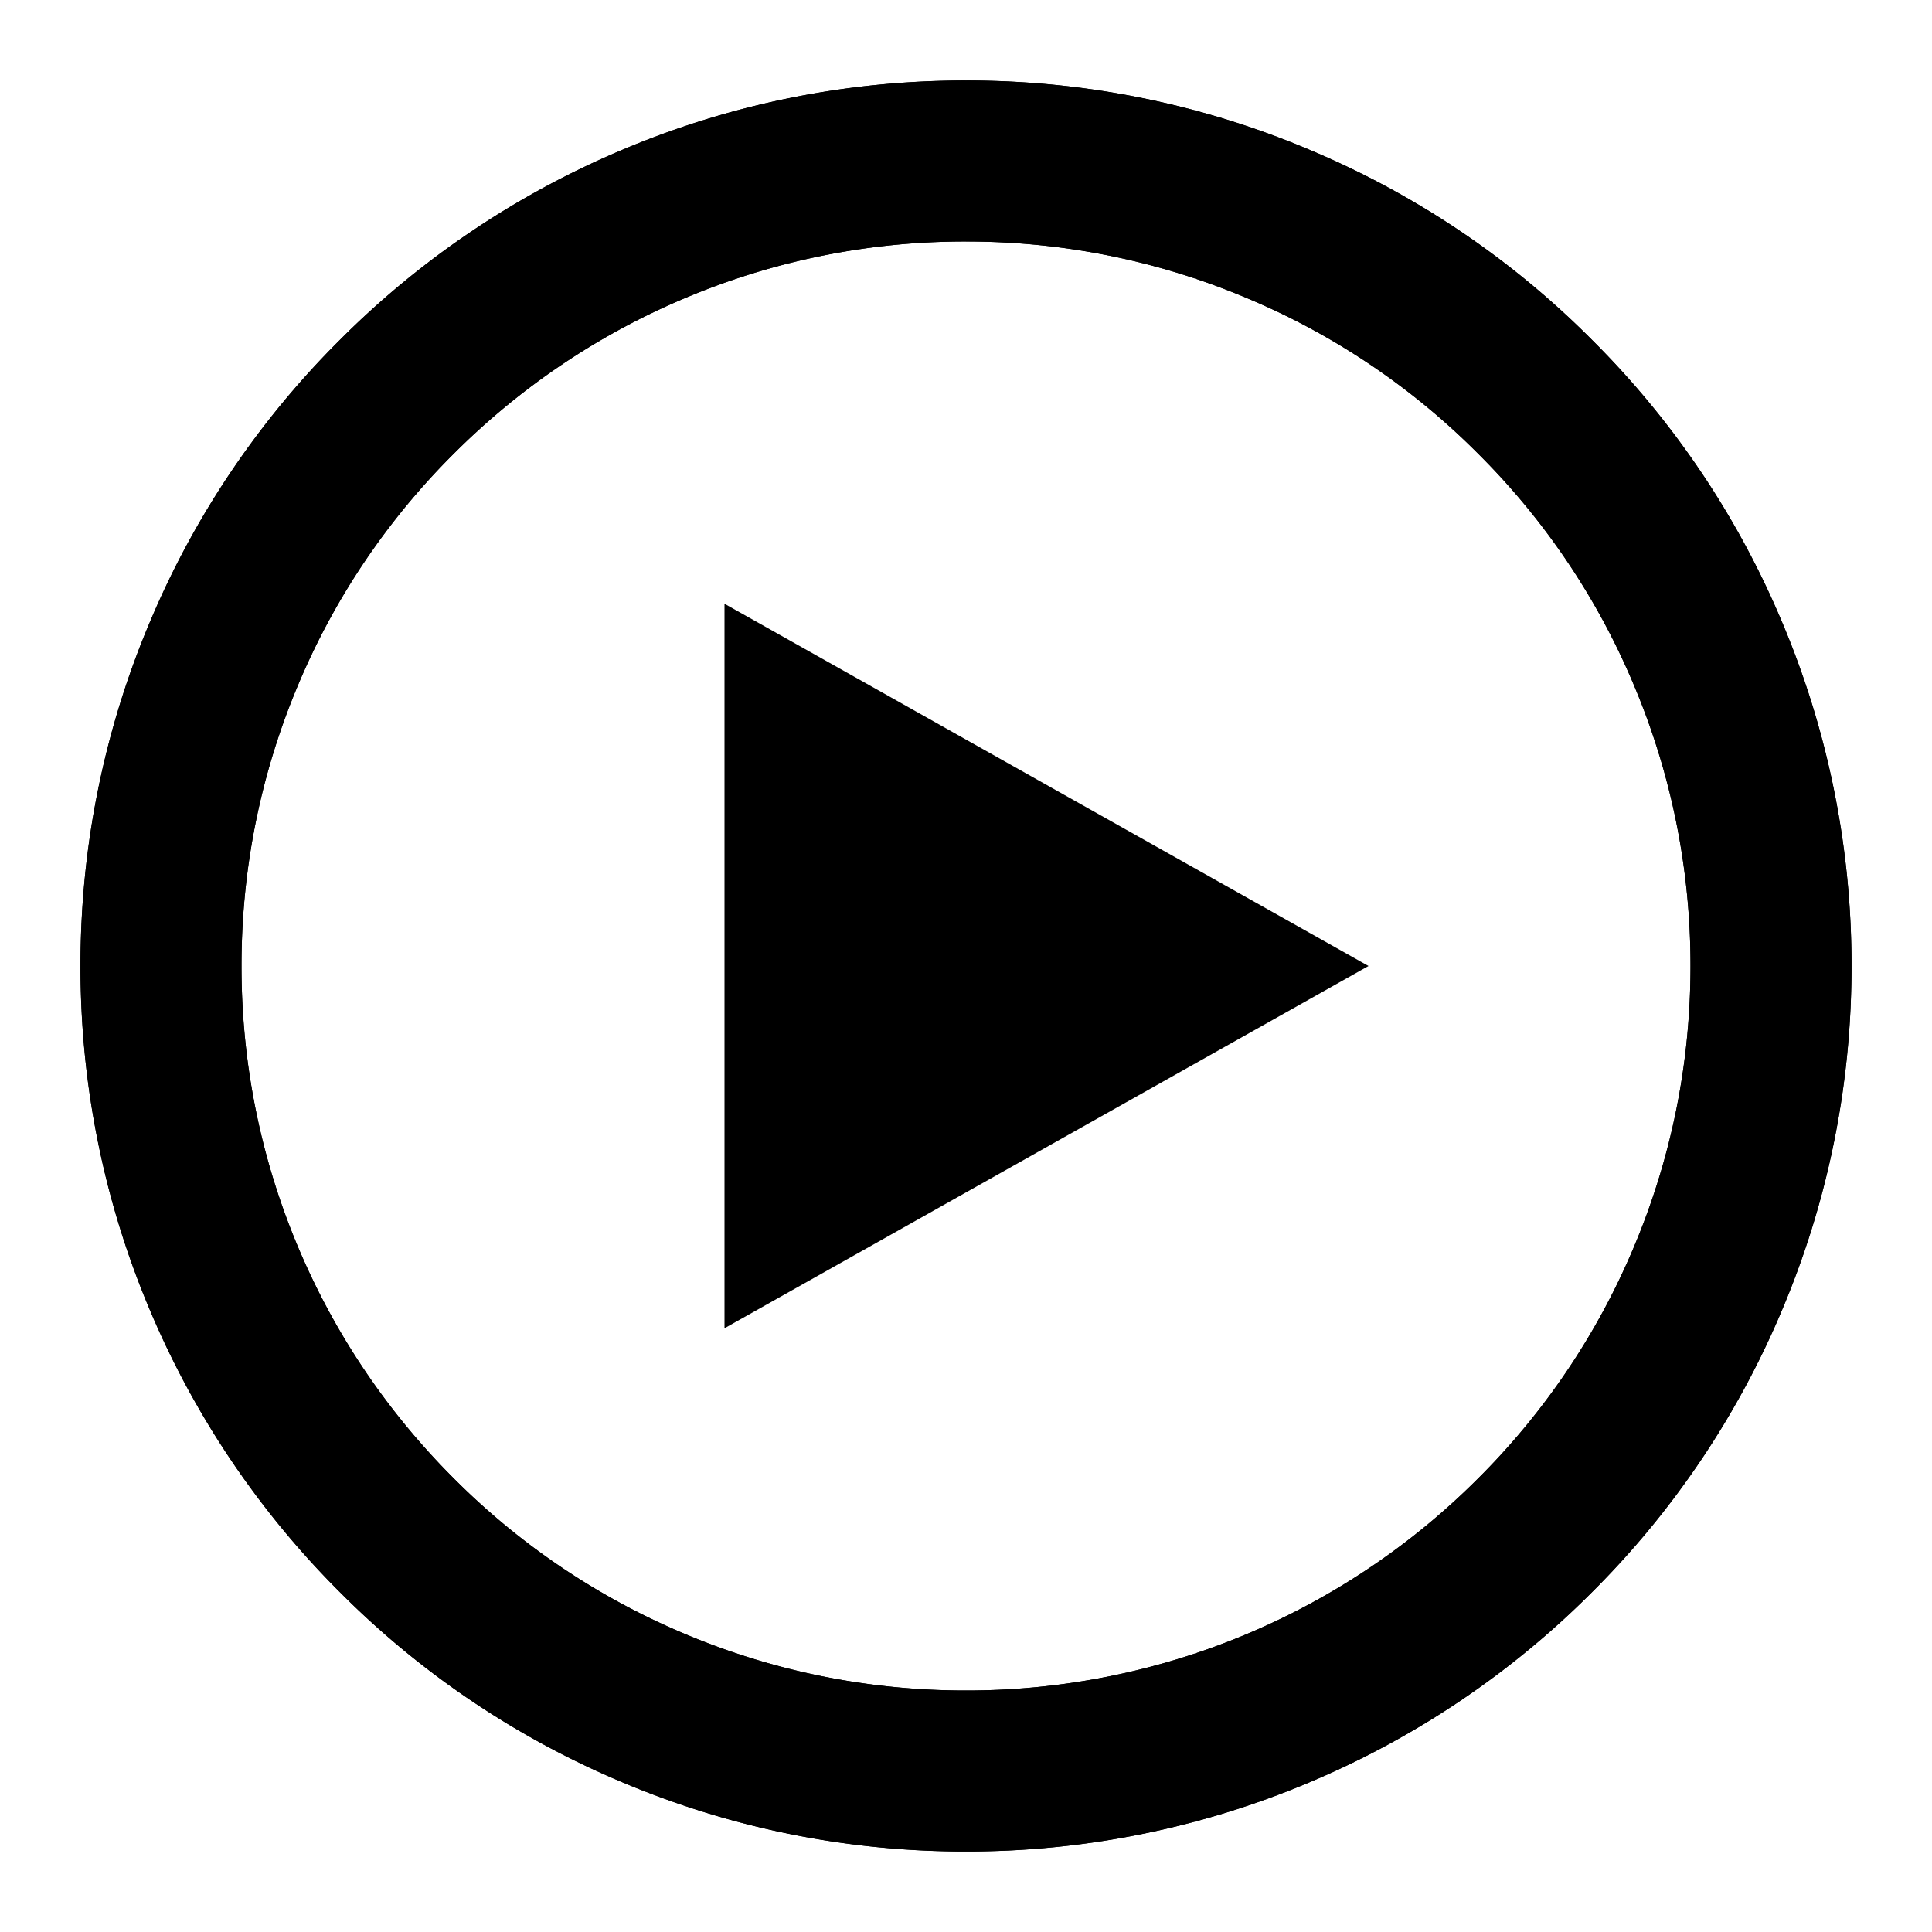 <svg width="48" height="48" viewBox="0 0 48 48" xmlns="http://www.w3.org/2000/svg"><g fill-rule="evenodd"><path d="M31.011 7.42a17.808 17.808 0 0 1 5.715 3.854 17.817 17.817 0 0 1 3.854 5.715A17.877 17.877 0 0 1 42 24c0 2.435-.48 4.793-1.42 7.013a17.86 17.86 0 0 1-3.854 5.715A17.945 17.945 0 0 1 24 42c-2.435 0-4.795-.479-7.013-1.418a17.84 17.84 0 0 1-5.715-3.854 17.933 17.933 0 0 1-3.854-5.715A17.886 17.886 0 0 1 6 24c0-2.434.479-4.793 1.418-7.011a17.817 17.817 0 0 1 3.854-5.715 17.932 17.932 0 0 1 5.715-3.854A17.85 17.85 0 0 1 24 6c2.434 0 4.793.479 7.011 1.42Zm1.558-3.684a21.764 21.764 0 0 1 6.985 4.71 21.772 21.772 0 0 1 4.71 6.985A21.85 21.85 0 0 1 46 24.001c0 2.976-.587 5.858-1.736 8.57a21.826 21.826 0 0 1-4.71 6.985 21.926 21.926 0 0 1-6.985 4.71A21.848 21.848 0 0 1 24 46c-2.977 0-5.86-.585-8.571-1.734a21.796 21.796 0 0 1-6.985-4.71 21.917 21.917 0 0 1-4.71-6.985A21.862 21.862 0 0 1 2 24.001c0-2.975.585-5.86 1.734-8.57a21.776 21.776 0 0 1 4.71-6.985 21.916 21.916 0 0 1 6.985-4.71A21.815 21.815 0 0 1 24 2c2.974 0 5.859.585 8.569 1.736Z"/><path d="M36.726 11.274a17.808 17.808 0 0 0-5.715-3.854A17.847 17.847 0 0 0 24.001 6a17.85 17.85 0 0 0-7.014 1.42c-2.133.902-4.06 2.2-5.715 3.854a17.817 17.817 0 0 0-3.854 5.715A17.877 17.877 0 0 0 6 24c0 2.435.479 4.793 1.418 7.013.902 2.133 2.2 4.06 3.854 5.715a17.84 17.84 0 0 0 5.715 3.854A17.878 17.878 0 0 0 24 42a17.945 17.945 0 0 0 12.726-5.272 17.86 17.86 0 0 0 3.854-5.715C41.52 28.793 42 26.435 42 24c0-2.434-.48-4.793-1.42-7.011a17.817 17.817 0 0 0-3.854-5.715Zm2.828-2.828a21.764 21.764 0 0 0-6.985-4.71A21.812 21.812 0 0 0 24 2c-2.977 0-5.86.585-8.571 1.736a21.916 21.916 0 0 0-6.985 4.71 21.776 21.776 0 0 0-4.71 6.985A21.85 21.85 0 0 0 2 24.001c0 2.976.585 5.858 1.734 8.57a21.917 21.917 0 0 0 4.71 6.985 21.796 21.796 0 0 0 6.985 4.71A21.852 21.852 0 0 0 24 46c2.974 0 5.859-.585 8.569-1.734a21.926 21.926 0 0 0 6.985-4.71 21.826 21.826 0 0 0 4.71-6.985A21.863 21.863 0 0 0 46 24.001a21.85 21.85 0 0 0-1.736-8.57 21.772 21.772 0 0 0-4.71-6.985Z"/><path d="M18 33V15l16 9z"/></g></svg>